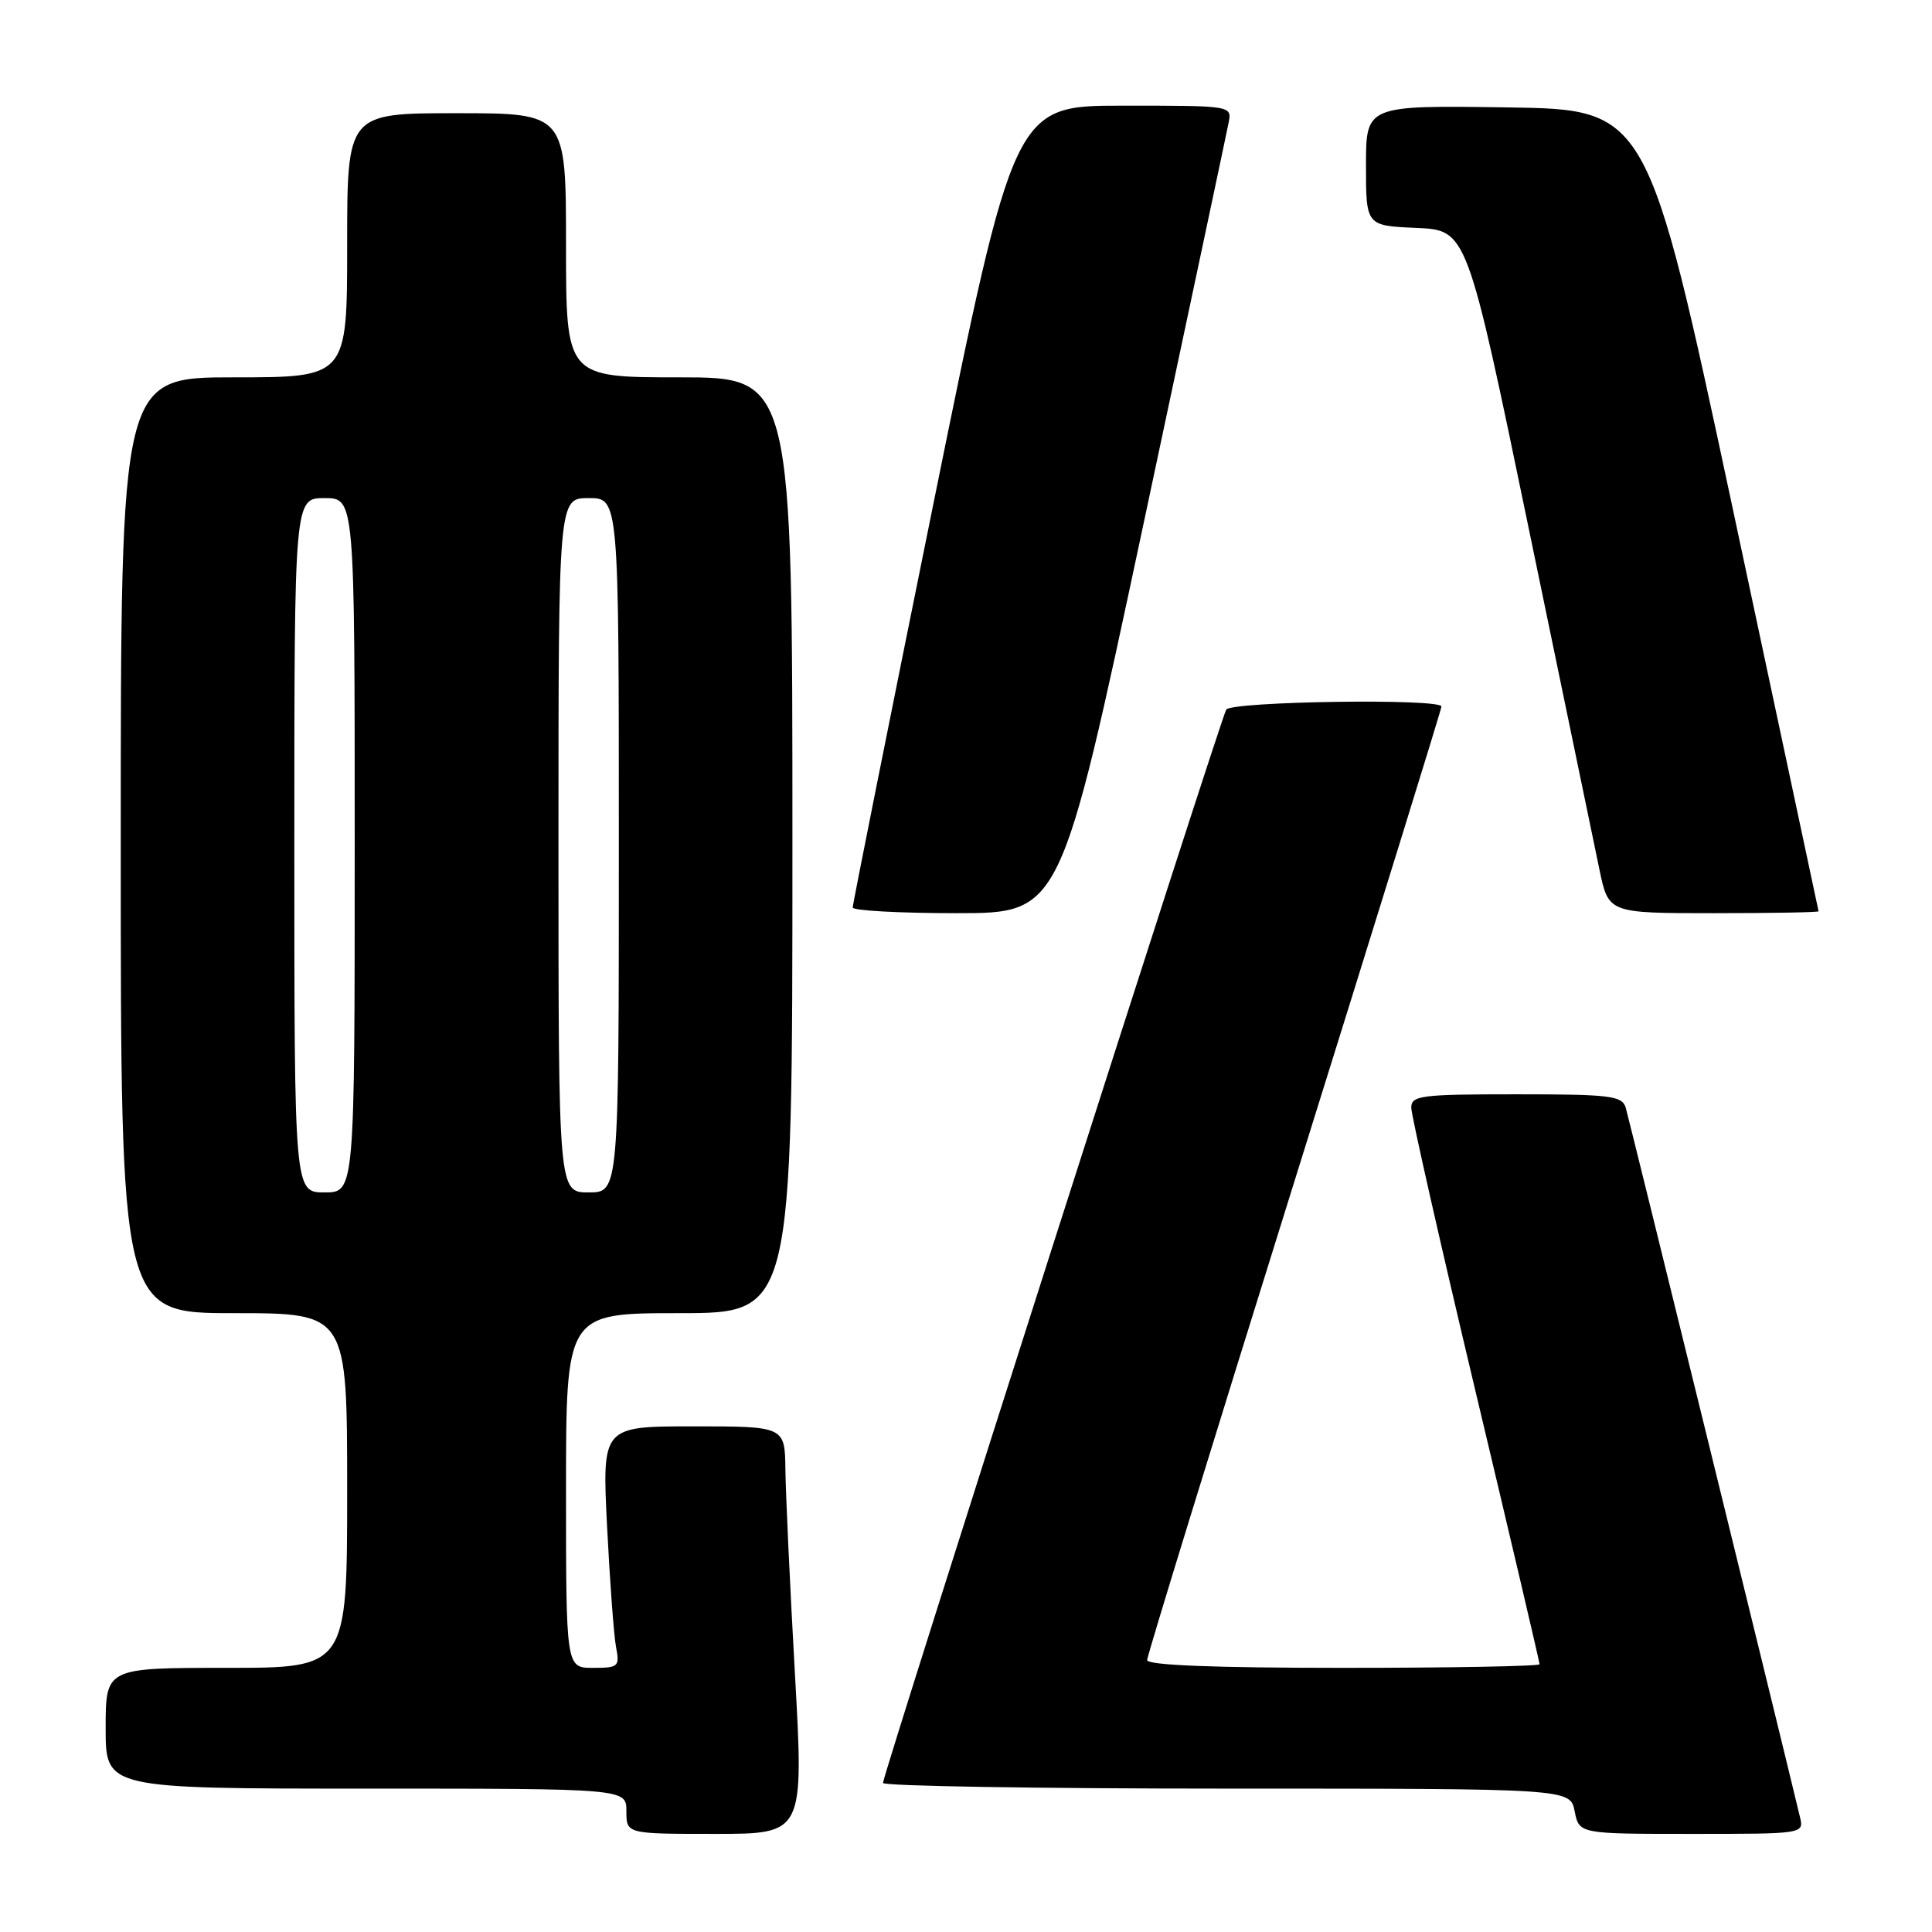 <?xml version="1.0" encoding="UTF-8" standalone="no"?>
<!DOCTYPE svg PUBLIC "-//W3C//DTD SVG 1.1//EN" "http://www.w3.org/Graphics/SVG/1.1/DTD/svg11.dtd" >
<svg xmlns="http://www.w3.org/2000/svg" xmlns:xlink="http://www.w3.org/1999/xlink" version="1.1" viewBox="0 0 256 256">
 <g >
 <path fill="currentColor"
d=" M 105.33 221.75 C 104.67 210.06 104.11 197.91 104.07 194.75 C 104.00 189.00 104.00 189.00 91.89 189.00 C 79.78 189.00 79.78 189.00 80.44 202.25 C 80.81 209.54 81.34 216.74 81.63 218.25 C 82.13 220.84 81.95 221.00 78.58 221.00 C 75.00 221.00 75.00 221.00 75.00 197.50 C 75.00 174.00 75.00 174.00 90.00 174.00 C 105.00 174.00 105.00 174.00 105.00 112.00 C 105.00 50.00 105.00 50.00 90.00 50.00 C 75.00 50.00 75.00 50.00 75.00 32.50 C 75.00 15.00 75.00 15.00 60.50 15.00 C 46.00 15.00 46.00 15.00 46.00 32.50 C 46.00 50.00 46.00 50.00 31.00 50.00 C 16.00 50.00 16.00 50.00 16.00 112.00 C 16.00 174.00 16.00 174.00 31.00 174.00 C 46.00 174.00 46.00 174.00 46.00 197.50 C 46.00 221.00 46.00 221.00 30.00 221.00 C 14.00 221.00 14.00 221.00 14.00 229.00 C 14.00 237.00 14.00 237.00 48.50 237.00 C 83.00 237.00 83.00 237.00 83.00 240.00 C 83.00 243.00 83.00 243.00 94.76 243.00 C 106.52 243.00 106.52 243.00 105.33 221.75 Z  M 238.50 240.75 C 235.19 226.94 215.81 148.07 215.41 146.75 C 214.92 145.19 213.33 145.00 200.93 145.00 C 188.25 145.00 187.00 145.16 187.00 146.78 C 187.00 147.75 190.82 164.64 195.50 184.30 C 200.18 203.95 204.00 220.25 204.00 220.52 C 204.00 220.78 192.30 221.00 178.00 221.00 C 160.89 221.00 152.00 220.65 152.00 219.97 C 152.00 219.41 160.78 190.89 171.50 156.59 C 182.22 122.29 191.00 93.95 191.00 93.62 C 191.00 92.52 163.16 92.93 162.48 94.03 C 161.74 95.23 117.00 235.13 117.00 236.25 C 117.00 236.66 137.49 237.00 162.53 237.00 C 208.05 237.00 208.05 237.00 208.65 240.00 C 209.25 243.00 209.25 243.00 224.14 243.00 C 239.04 243.00 239.04 243.00 238.50 240.75 Z  M 151.45 69.75 C 157.45 41.56 162.56 17.49 162.80 16.25 C 163.23 14.00 163.23 14.00 148.81 14.00 C 134.39 14.00 134.39 14.00 123.68 66.75 C 117.80 95.76 112.98 119.84 112.99 120.25 C 112.99 120.66 119.19 121.00 126.76 121.00 C 140.53 121.00 140.53 121.00 151.45 69.75 Z  M 240.97 120.75 C 240.95 120.61 235.84 96.65 229.62 67.50 C 218.30 14.50 218.30 14.50 199.65 14.23 C 181.00 13.96 181.00 13.96 181.00 21.93 C 181.00 29.91 181.00 29.91 187.69 30.20 C 194.38 30.50 194.38 30.50 202.56 70.00 C 207.06 91.72 211.28 112.09 211.94 115.25 C 213.14 121.00 213.14 121.00 227.07 121.00 C 234.73 121.00 240.98 120.89 240.97 120.75 Z  M 39.00 112.00 C 39.00 66.00 39.00 66.00 43.00 66.00 C 47.00 66.00 47.00 66.00 47.00 112.00 C 47.00 158.00 47.00 158.00 43.00 158.00 C 39.00 158.00 39.00 158.00 39.00 112.00 Z  M 74.00 112.00 C 74.00 66.00 74.00 66.00 78.00 66.00 C 82.00 66.00 82.00 66.00 82.00 112.00 C 82.00 158.00 82.00 158.00 78.00 158.00 C 74.00 158.00 74.00 158.00 74.00 112.00 Z "/>
</g>
</svg>